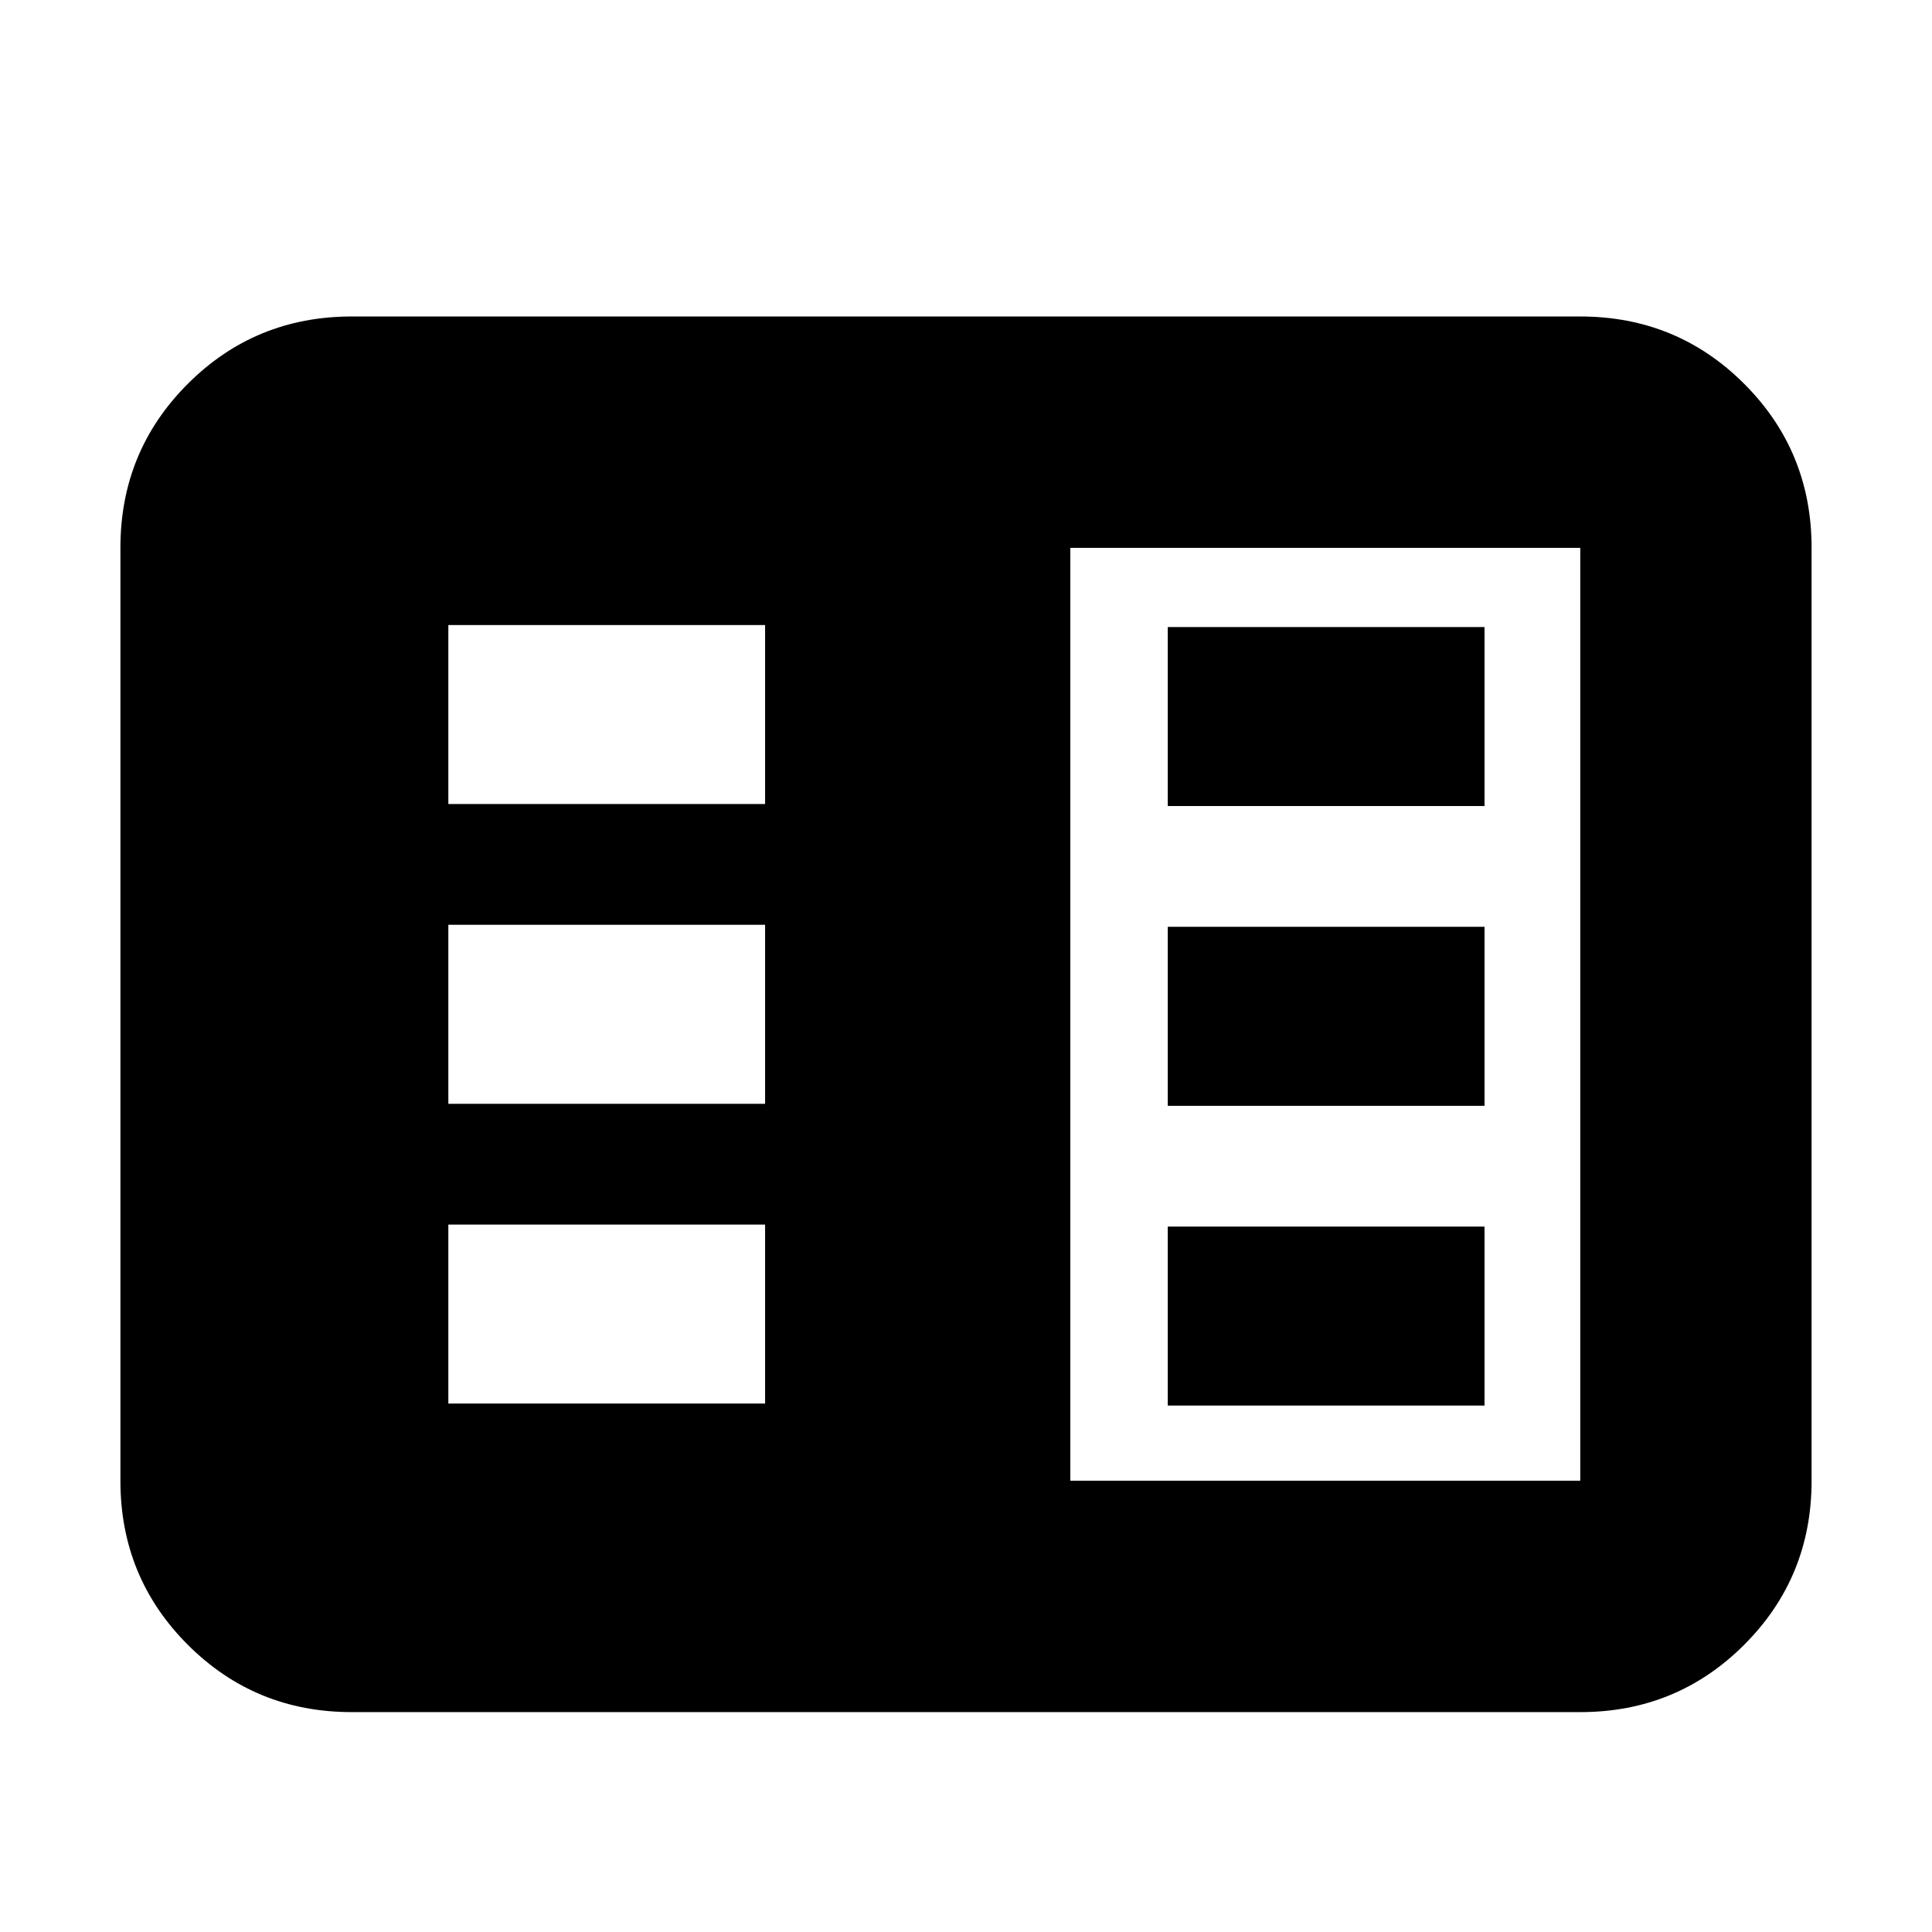 <svg xmlns="http://www.w3.org/2000/svg" height="20" viewBox="0 -960 960 960" width="20"><path d="M174.78-109.26q-48 0-81.48-33.48-33.47-33.48-33.47-81.48v-463.56q0-48 33.47-81.48 33.48-33.48 81.48-33.48h610.44q48 0 81.48 33.48 33.47 33.48 33.47 81.48v463.56q0 48-33.47 81.48-33.48 33.48-81.48 33.48H174.78Zm357.05-114.96h253.39v-463.56H531.83v463.56Zm-309.05-38.35h157.39v-88.95H222.78v88.95Zm0-148.95h157.39v-88.96H222.78v88.96Zm0-148.96h157.39v-88.95H222.78v88.95Zm357.48 298.91h157.39v-88.95H580.26v88.95Zm0-148.95h157.39v-88.96H580.26v88.96Zm0-148.96h157.39v-88.95H580.26v88.95Z"/></svg>